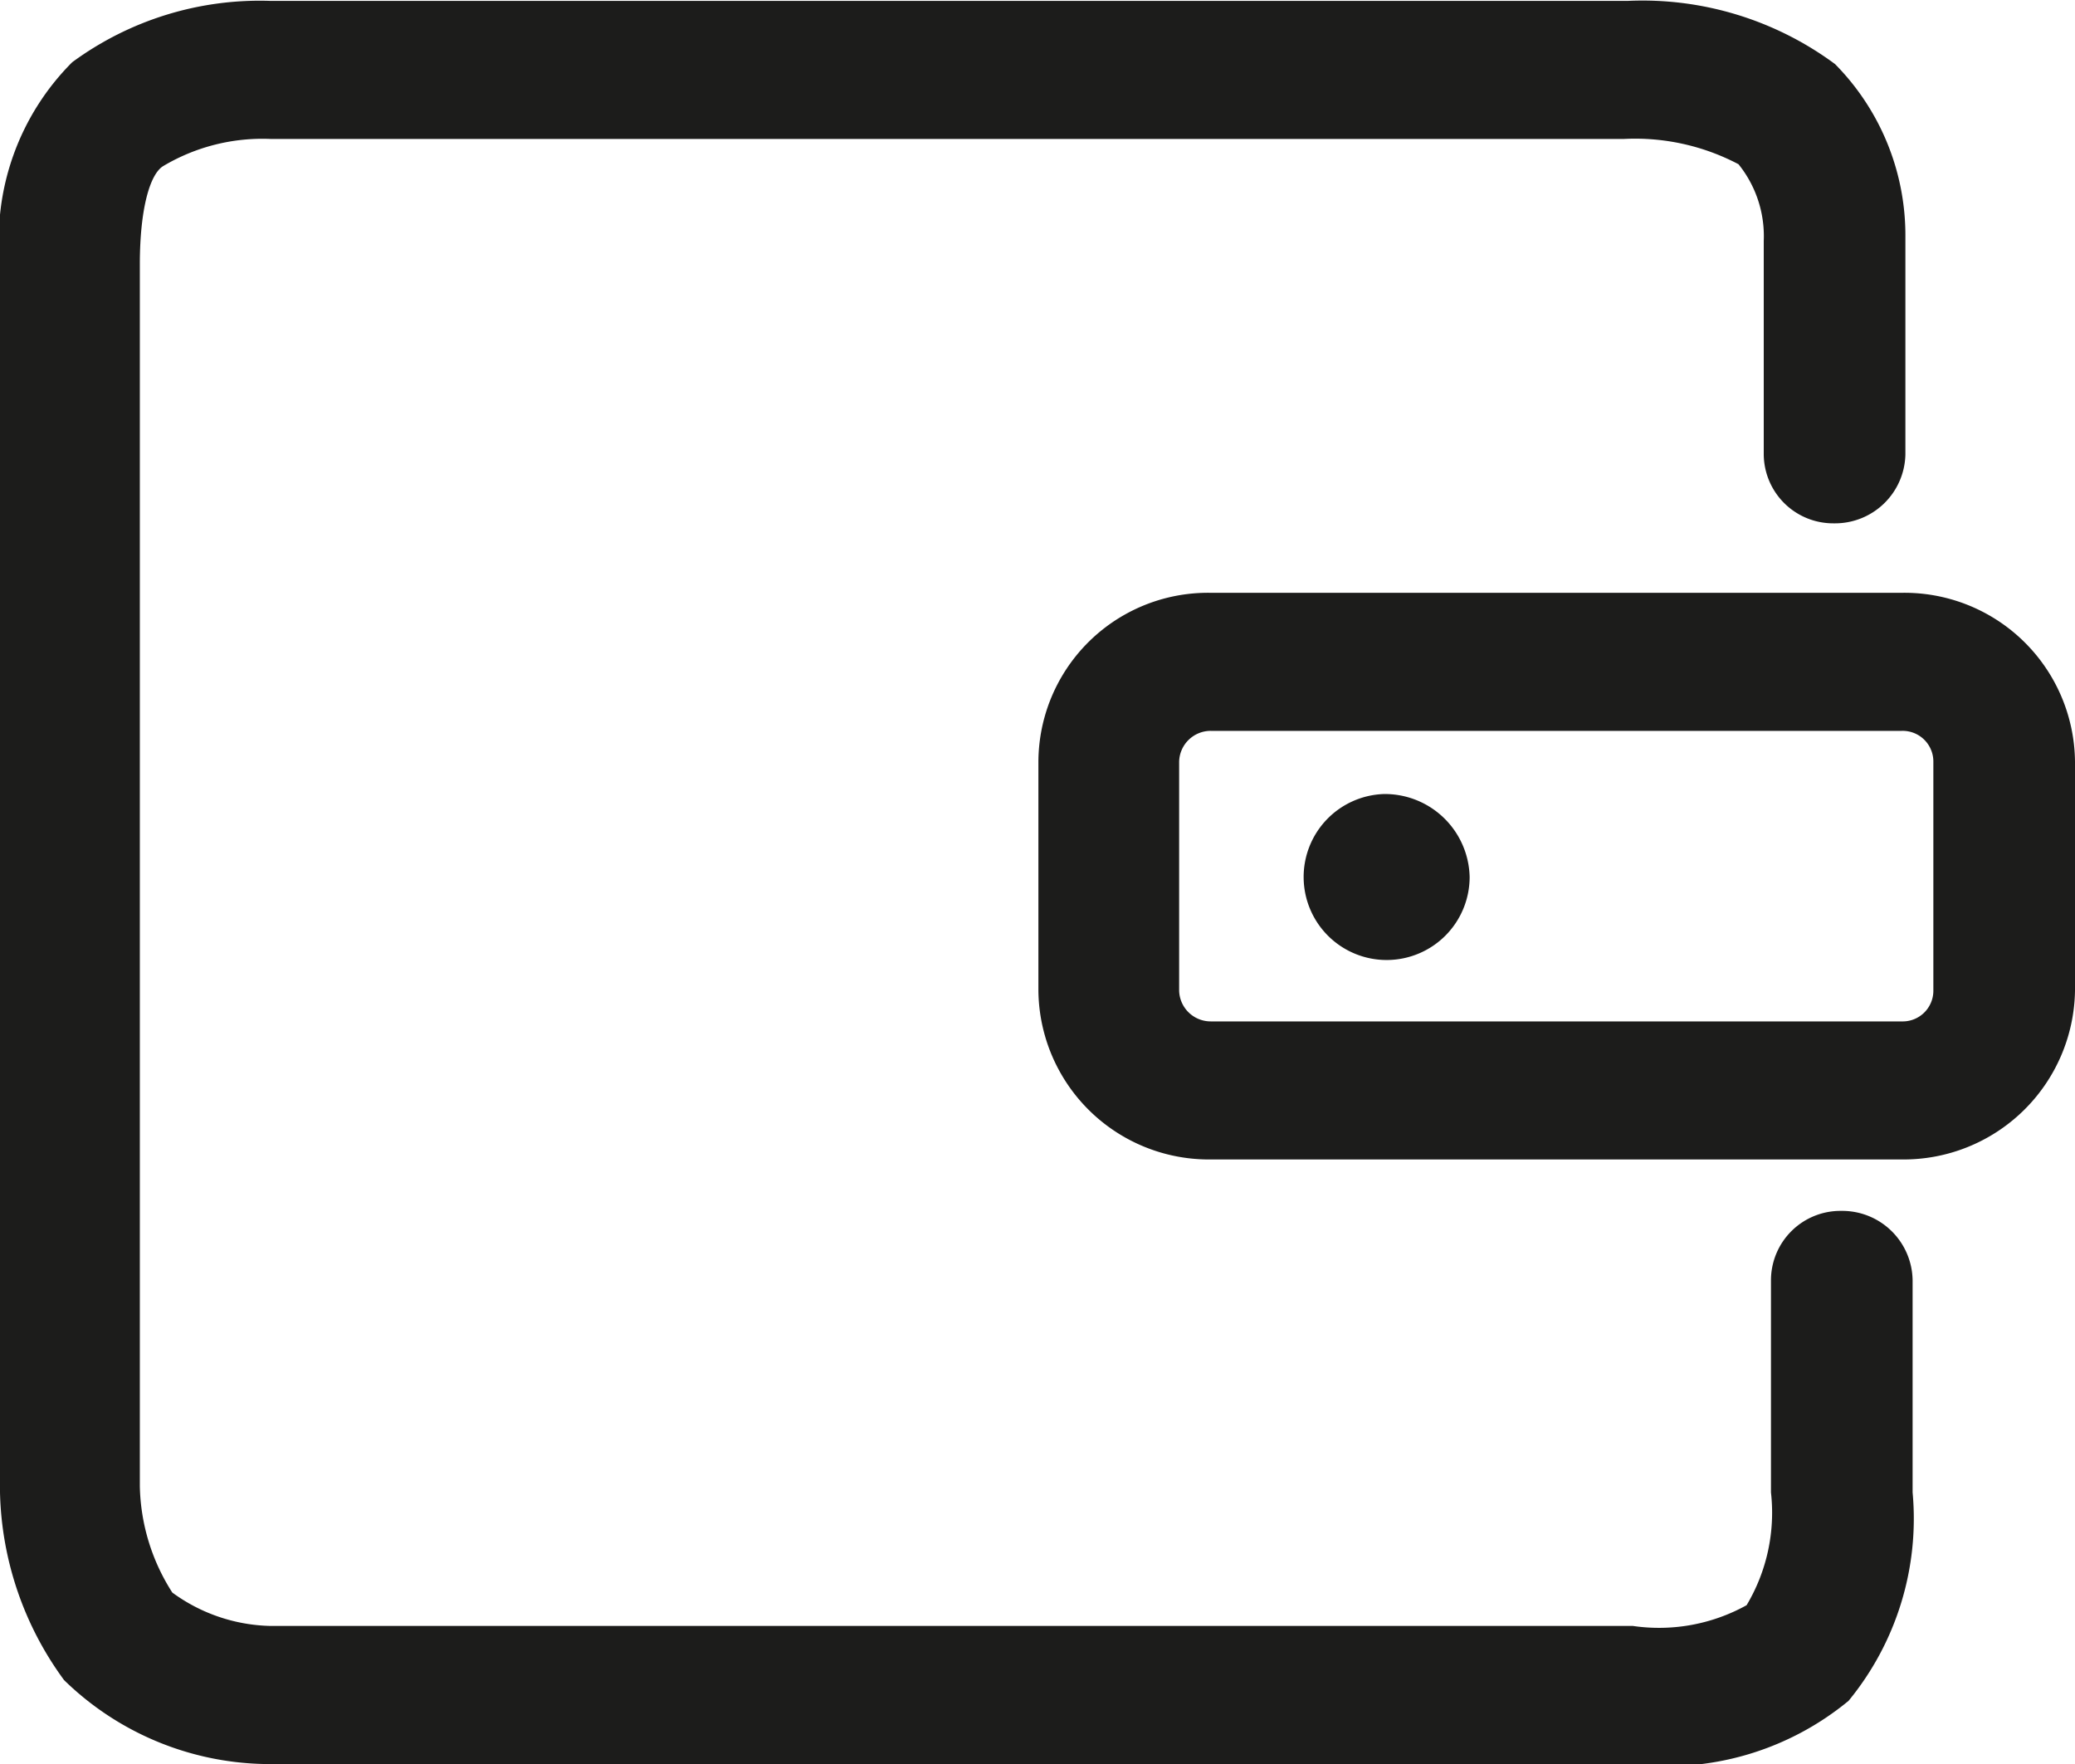 <svg id="Layer_1" data-name="Layer 1" xmlns="http://www.w3.org/2000/svg" viewBox="0 0 23 19.55"><defs><style>.cls-1{fill:#1c1c1b;}</style></defs><path class="cls-1" d="M20.41,14.14a.77.77,0,0,0-.78.77v2.35a2,2,0,0,1-.27,1.25,2,2,0,0,1-1.26.23H3a1.91,1.91,0,0,1-1.09-.37,2.26,2.26,0,0,1-.36-1.18V3.65c0-.61.11-1,.26-1.09A2.15,2.15,0,0,1,3,2.26h15a2.46,2.46,0,0,1,1.27.28,1.27,1.27,0,0,1,.28.85V5.76a.77.77,0,0,0,.78.76.78.78,0,0,0,.79-.76V3.35a2.7,2.7,0,0,0-.78-1.92,3.59,3.59,0,0,0-2.3-.7H3A3.51,3.51,0,0,0,.8,1.41,2.78,2.78,0,0,0,0,3.65V17.26a3.65,3.65,0,0,0,.71,2.08,3.27,3.27,0,0,0,2.21.93H18.08a3.17,3.17,0,0,0,2.41-.7,3.18,3.18,0,0,0,.71-2.31V14.91A.78.78,0,0,0,20.41,14.14Z" transform="translate(0 -0.72)"/><path class="cls-1" d="M15.34,9.52a.92.92,0,1,0,.95.92A.94.94,0,0,0,15.34,9.52Z" transform="translate(0 -0.72)"/><path class="cls-1" d="M21.08,7.29H13.42a1.88,1.88,0,0,0-1.91,1.87V11.7a1.89,1.89,0,0,0,1.91,1.87h7.66A1.9,1.9,0,0,0,23,11.7V9.16A1.89,1.89,0,0,0,21.08,7.29Zm.35,4.41a.34.34,0,0,1-.35.34H13.42a.35.35,0,0,1-.35-.34V9.16a.35.35,0,0,1,.35-.34h7.66a.34.34,0,0,1,.35.34Z" transform="translate(0 -0.72)"/></svg>